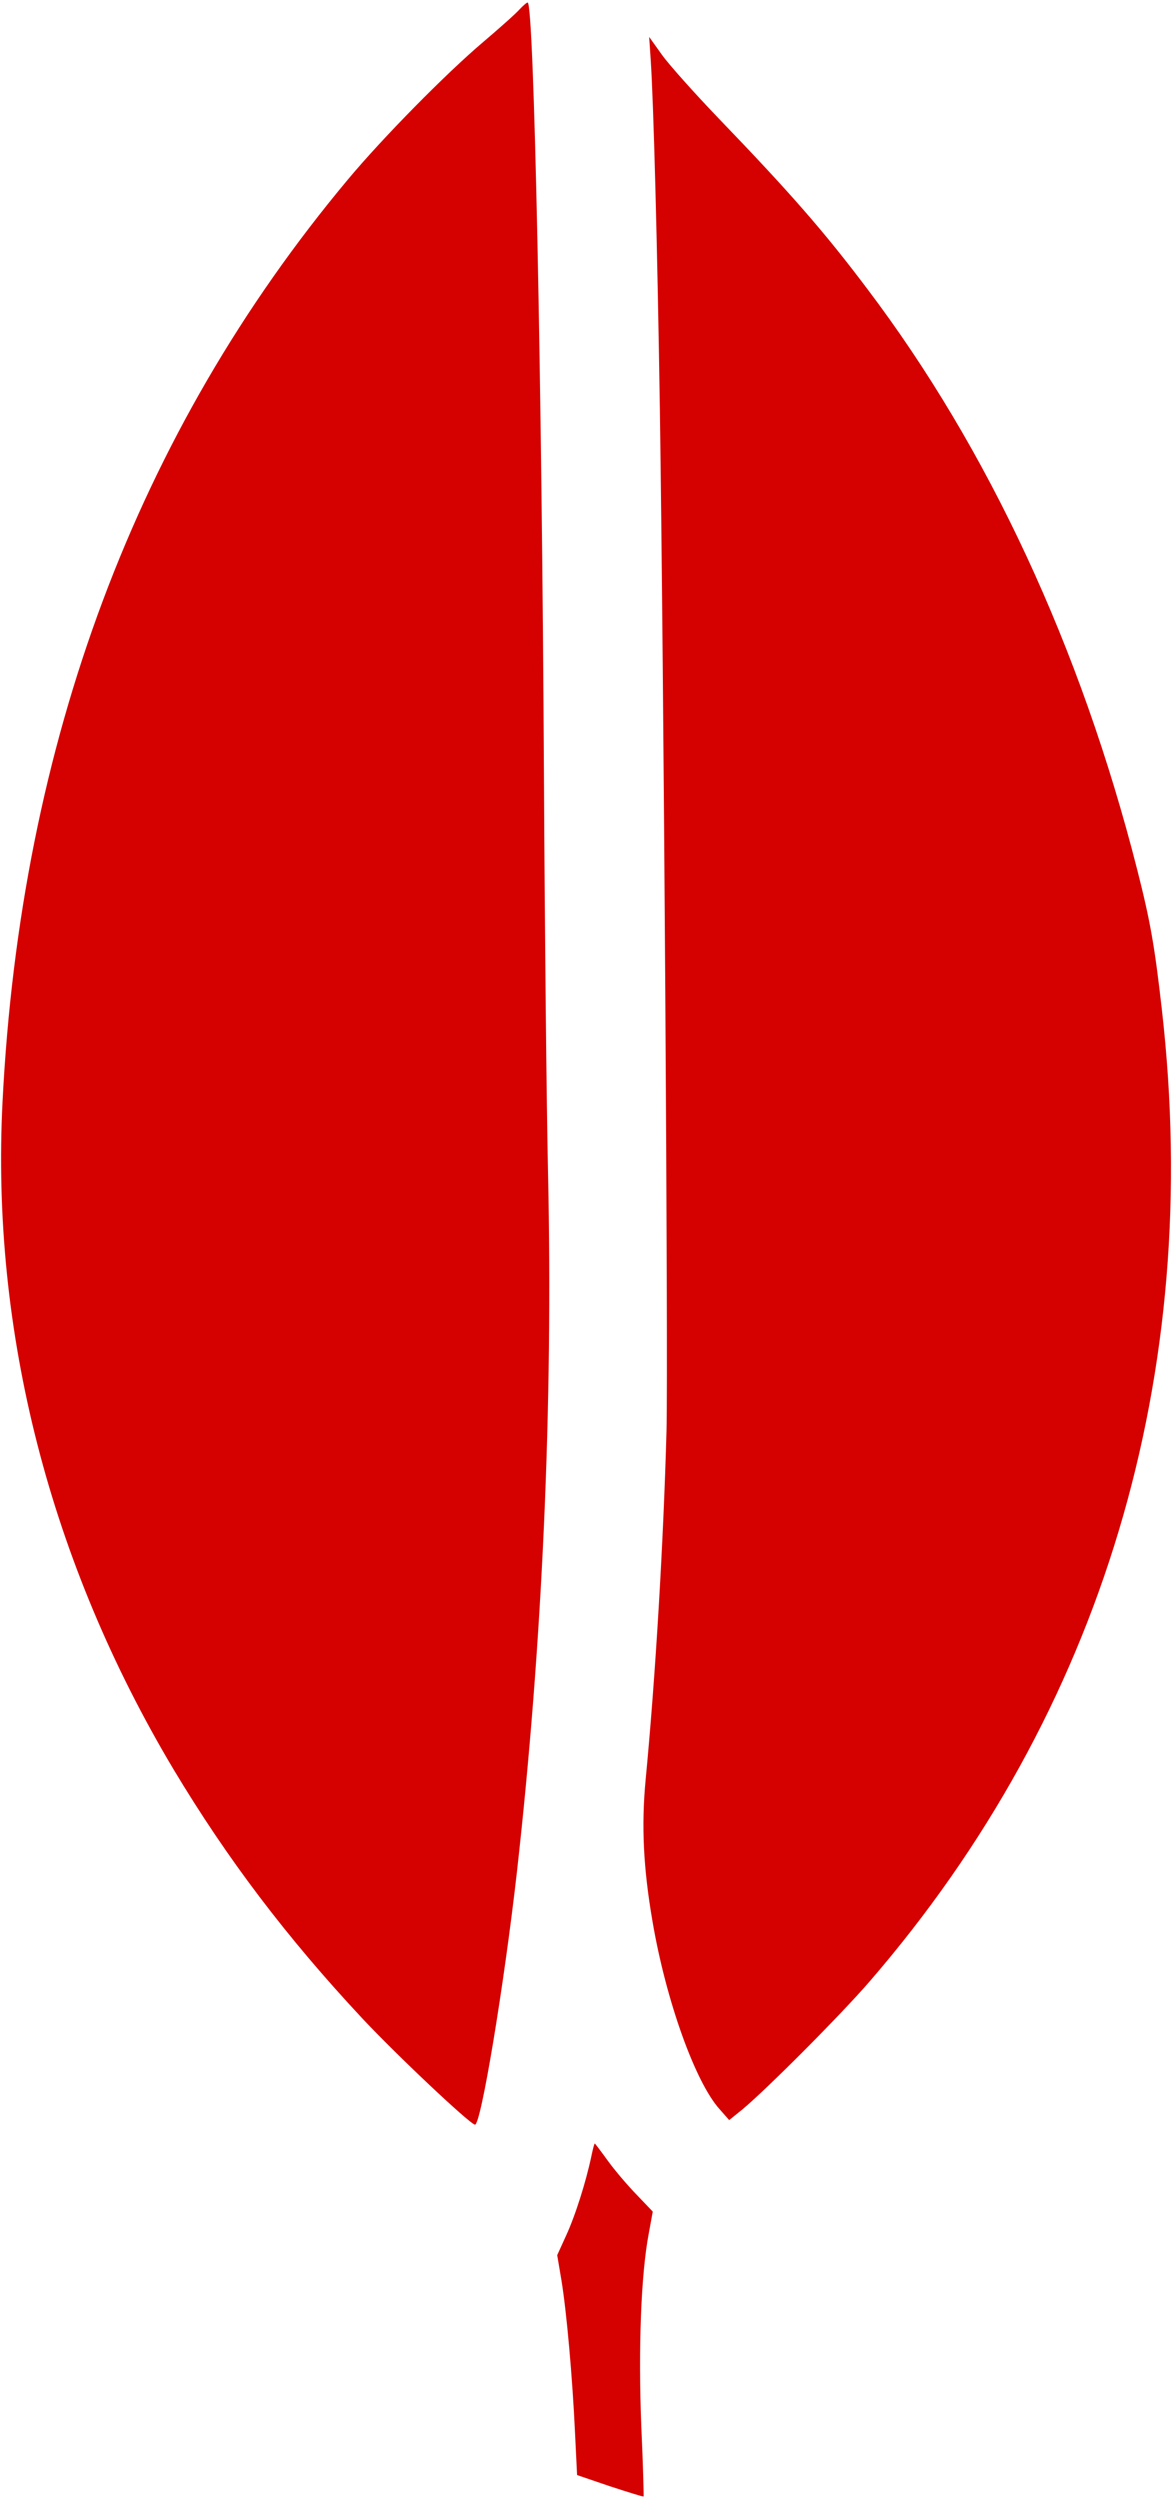 <?xml version="1.0" standalone="no"?>
<!DOCTYPE svg PUBLIC "-//W3C//DTD SVG 20010904//EN"
 "http://www.w3.org/TR/2001/REC-SVG-20010904/DTD/svg10.dtd">
<svg version="1.0" xmlns="http://www.w3.org/2000/svg" fill='#d50000'
 width="460pt" height="981pt" viewBox="0 0 460 981"
 preserveAspectRatio="xMidYMid meet">

<g transform="translate(0,981) scale(0.1,-0.1)" stroke="none">
<path d="M2039 9773 c-14 -16 -79 -74 -145 -130 -146 -124 -393 -375 -529
-538 -828 -991 -1284 -2209 -1355 -3618 -46 -903 186 -1808 672 -2622 210
-350 443 -658 741 -977 134 -143 417 -410 441 -416 23 -5 114 543 165 993 100
890 142 1823 122 2740 -6 270 -13 967 -16 1550 -8 1558 -39 3045 -64 3045 -4
0 -18 -12 -32 -27z"/>
<path d="M2554 9575 c11 -163 26 -719 36 -1375 15 -1022 33 -3741 26 -4005
-12 -440 -43 -963 -82 -1370 -17 -180 -9 -346 27 -555 53 -311 168 -632 264
-738 l37 -42 52 42 c97 81 388 373 500 503 912 1056 1310 2381 1146 3815 -28
247 -45 344 -96 545 -222 873 -585 1654 -1062 2284 -168 223 -301 375 -581
666 -95 99 -196 212 -223 250 l-50 70 6 -90z"/>
<path d="M2321 1348 c-21 -100 -63 -233 -99 -311 l-35 -77 17 -101 c20 -123
43 -380 53 -598 l8 -164 129 -44 c71 -23 131 -42 132 -40 1 1 -2 126 -9 277
-12 305 -1 595 29 753 l16 88 -64 67 c-36 37 -86 96 -112 132 -26 36 -49 66
-51 68 -2 2 -8 -21 -14 -50z"/>
</g>
</svg>
